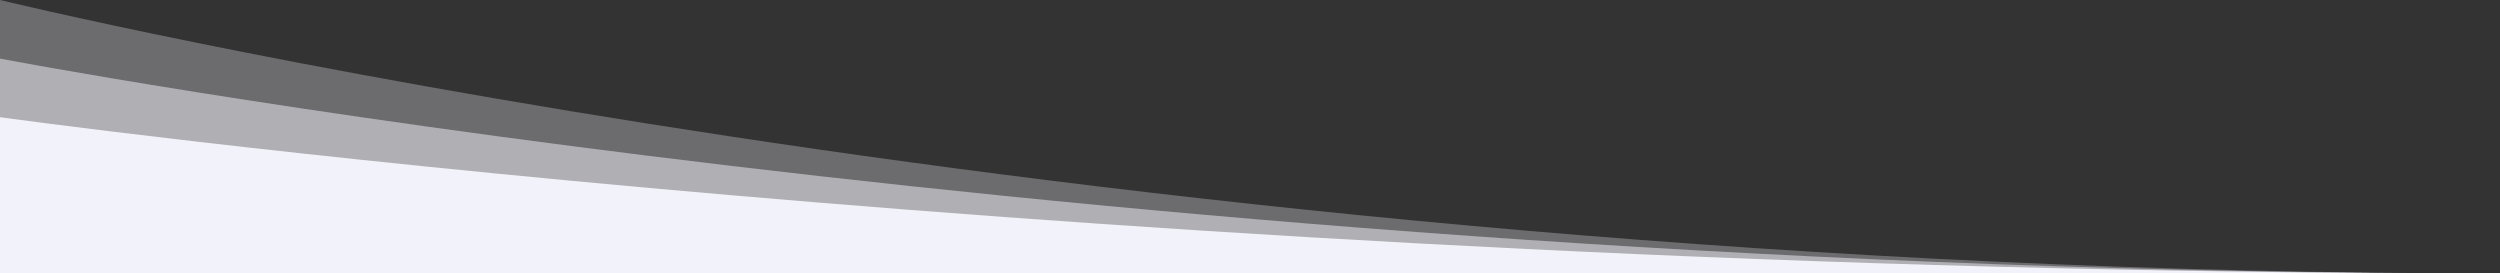 <svg width="1280" height="140" xmlns="http://www.w3.org/2000/svg" preserveAspectRatio="none">

 <rect width="100%" height="100%" fill="#333333" stroke="none"/>

 <g>
  <title>Layer 1</title>
  <g id="svg_1" fill="#ffffff">
   <path fill="#f2f2fa" id="svg_2" fill-opacity="0.3" d="m0,140l1280,0c-706.92,0 -1280,-140 -1280,-140l0,140z"/>
   <path fill="#f2f2fa" id="svg_3" fill-opacity="0.5" d="m0,140l1280,0c-706.92,0 -1280,-110 -1280,-110l0,110z"/>
   <path fill="#f2f2fa" id="svg_4" d="m0,140l1280,0c-706.92,0 -1280,-80 -1280,-80l0,80z"/>
  </g>
 </g>
</svg>